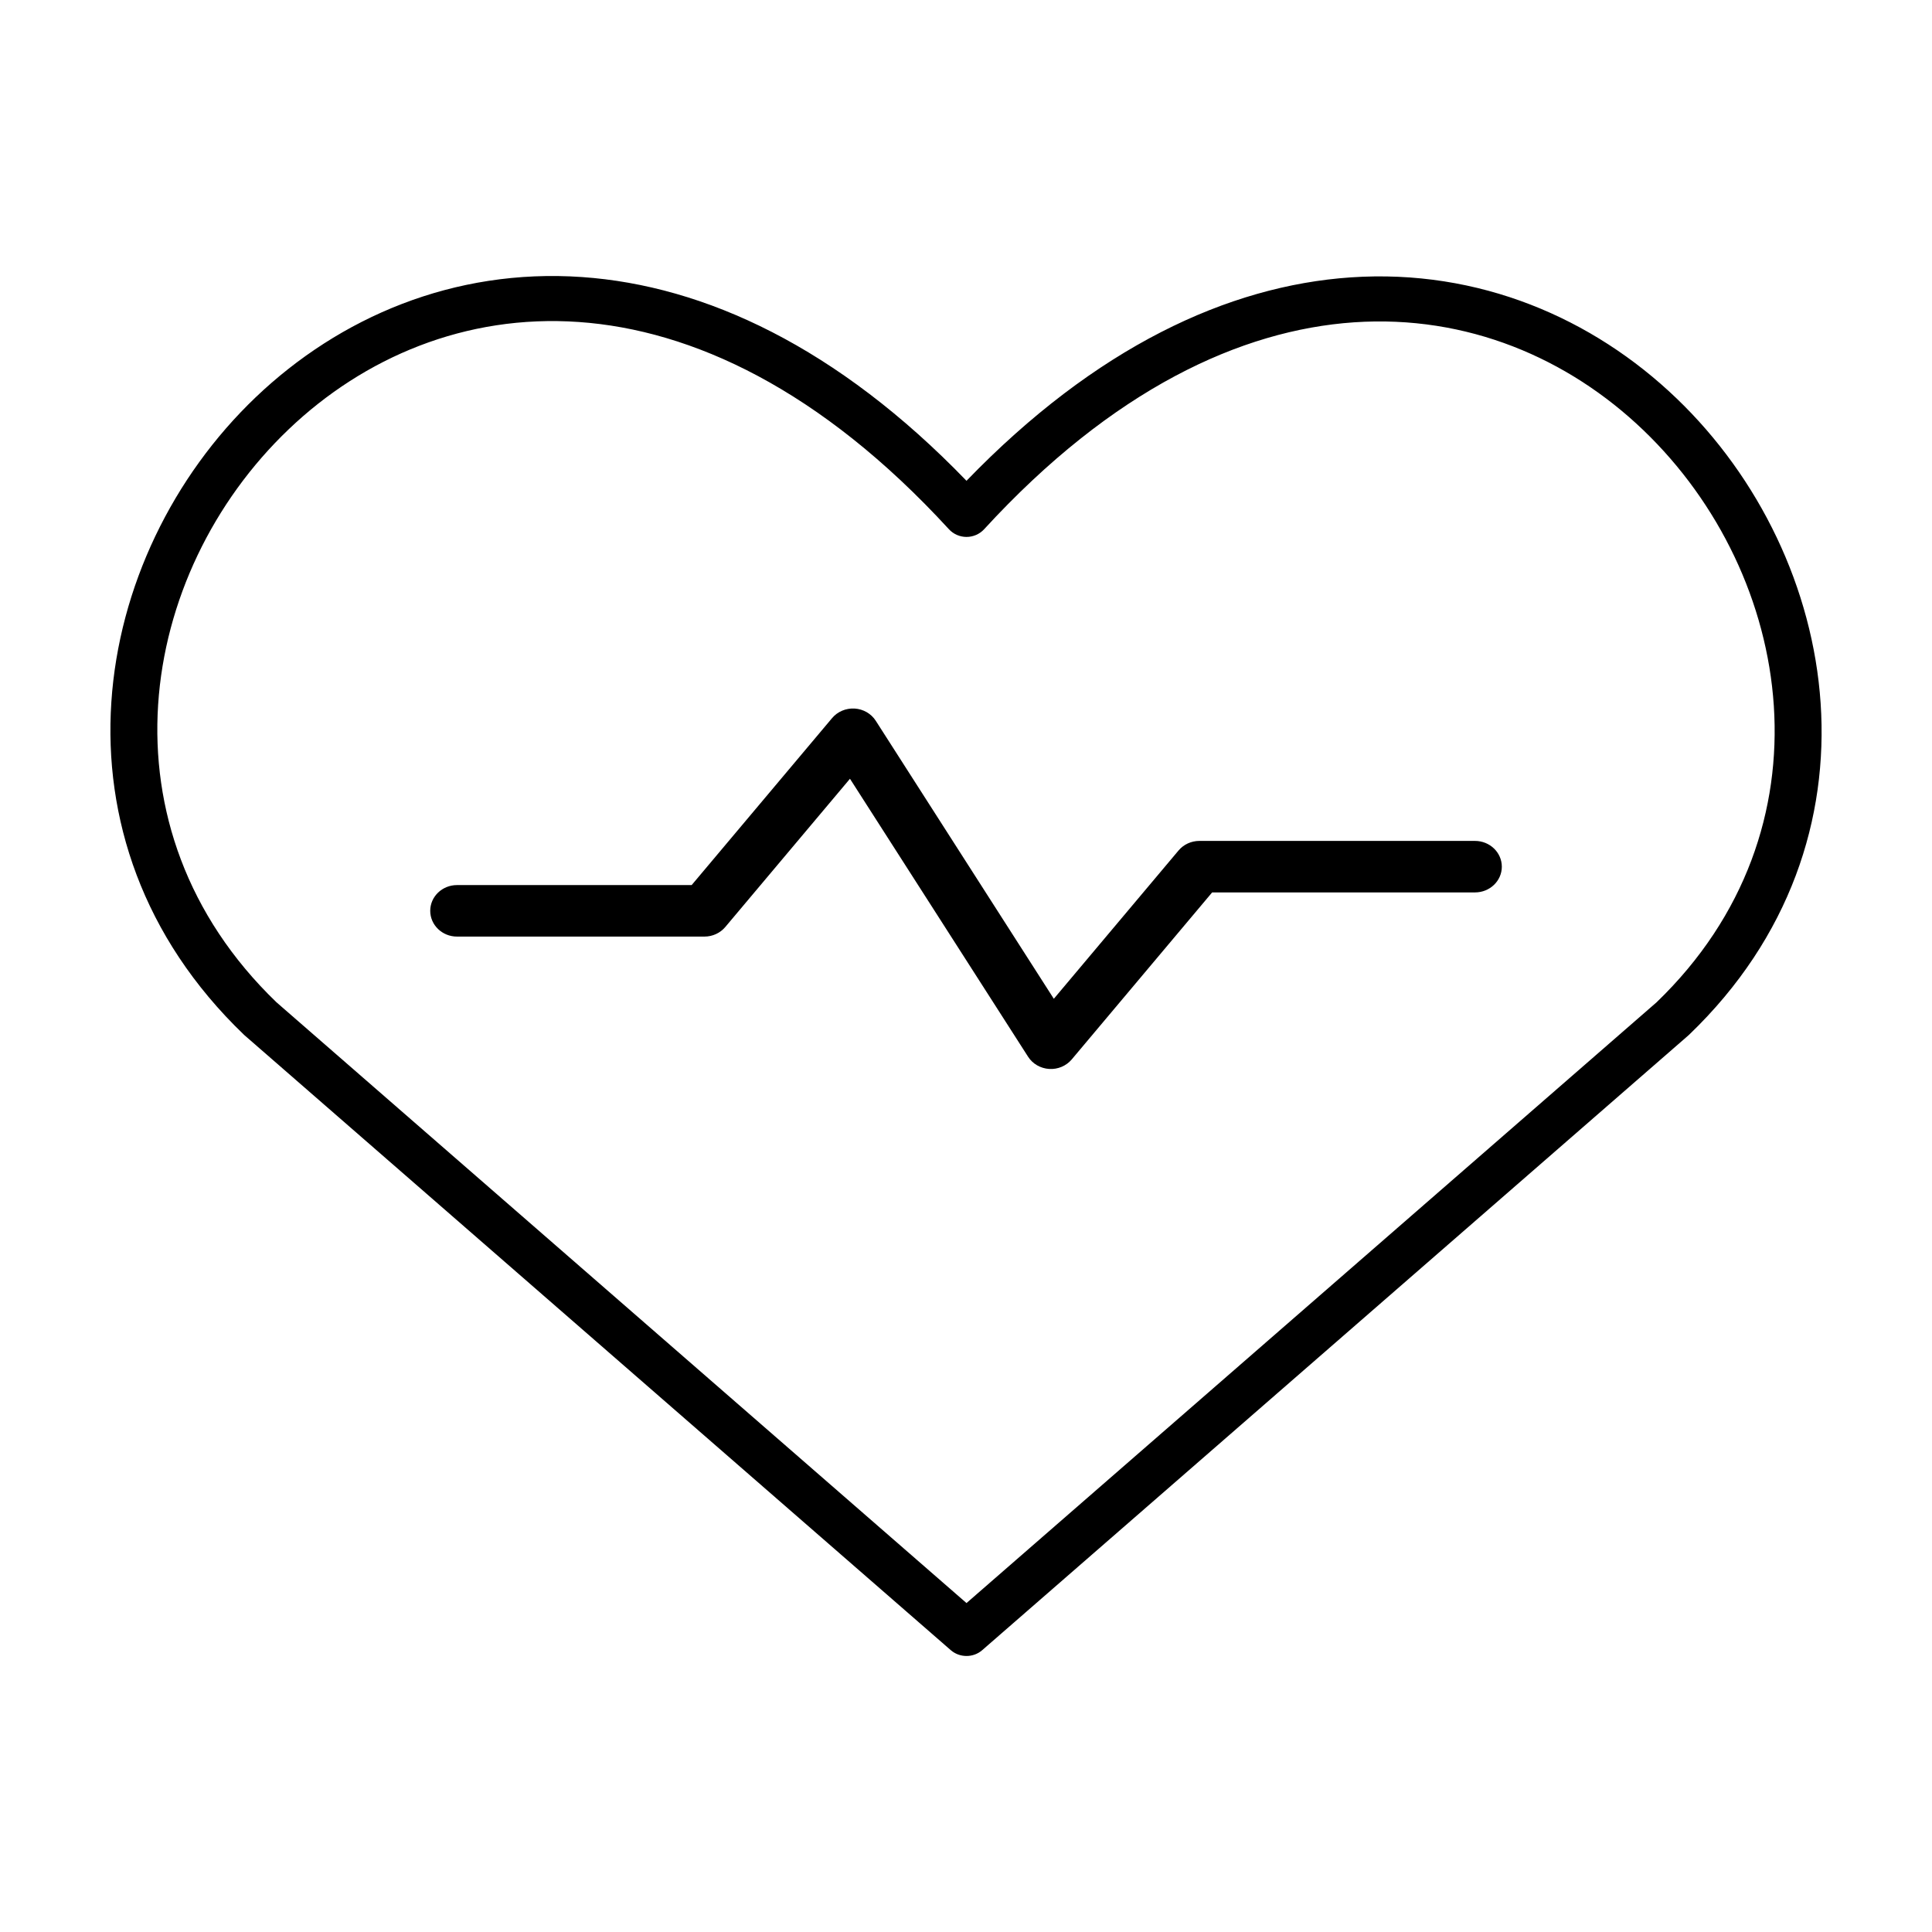<svg width="35" height="35" viewBox="0 0 35 35" fill="none" xmlns="http://www.w3.org/2000/svg">
<path fill-rule="evenodd" clip-rule="evenodd" d="M5.008 18.157L17.509 29.041L30.011 18.157C33.256 15.03 32.509 10.417 29.77 7.792C28.409 6.488 26.576 5.7 24.529 5.839C22.482 5.979 20.156 7.051 17.828 9.588C17.747 9.676 17.631 9.727 17.509 9.727C17.388 9.727 17.272 9.676 17.191 9.588C14.863 7.051 12.534 5.976 10.483 5.833C8.432 5.69 6.595 6.475 5.231 7.776C2.487 10.394 1.739 15.007 5.008 18.157ZM17.509 8.71C15.174 6.291 12.77 5.174 10.544 5.019C8.217 4.857 6.147 5.752 4.633 7.196C1.625 10.067 0.738 15.207 4.415 18.741C4.42 18.746 4.425 18.751 4.43 18.755L17.224 29.894C17.386 30.035 17.633 30.035 17.794 29.894L30.589 18.755C30.594 18.751 30.599 18.746 30.604 18.741C34.259 15.229 33.37 10.089 30.369 7.214C28.859 5.766 26.793 4.867 24.469 5.025C22.246 5.177 19.845 6.292 17.509 8.71Z" fill="black"/>
<path fill-rule="evenodd" clip-rule="evenodd" d="M15.483 12.836C15.64 12.846 15.782 12.928 15.865 13.057L19.091 18.094L21.35 15.408C21.442 15.298 21.581 15.234 21.727 15.234H26.721C26.989 15.234 27.207 15.443 27.207 15.701C27.207 15.959 26.989 16.167 26.721 16.167H21.959L19.415 19.193C19.316 19.31 19.164 19.375 19.007 19.365C18.85 19.355 18.707 19.273 18.625 19.144L15.398 14.108L13.139 16.794C13.047 16.903 12.909 16.967 12.762 16.967H8.279C8.011 16.967 7.794 16.758 7.794 16.5C7.794 16.243 8.011 16.034 8.279 16.034H12.53L15.074 13.009C15.173 12.891 15.325 12.827 15.483 12.836Z" fill="black"/>
</svg>
